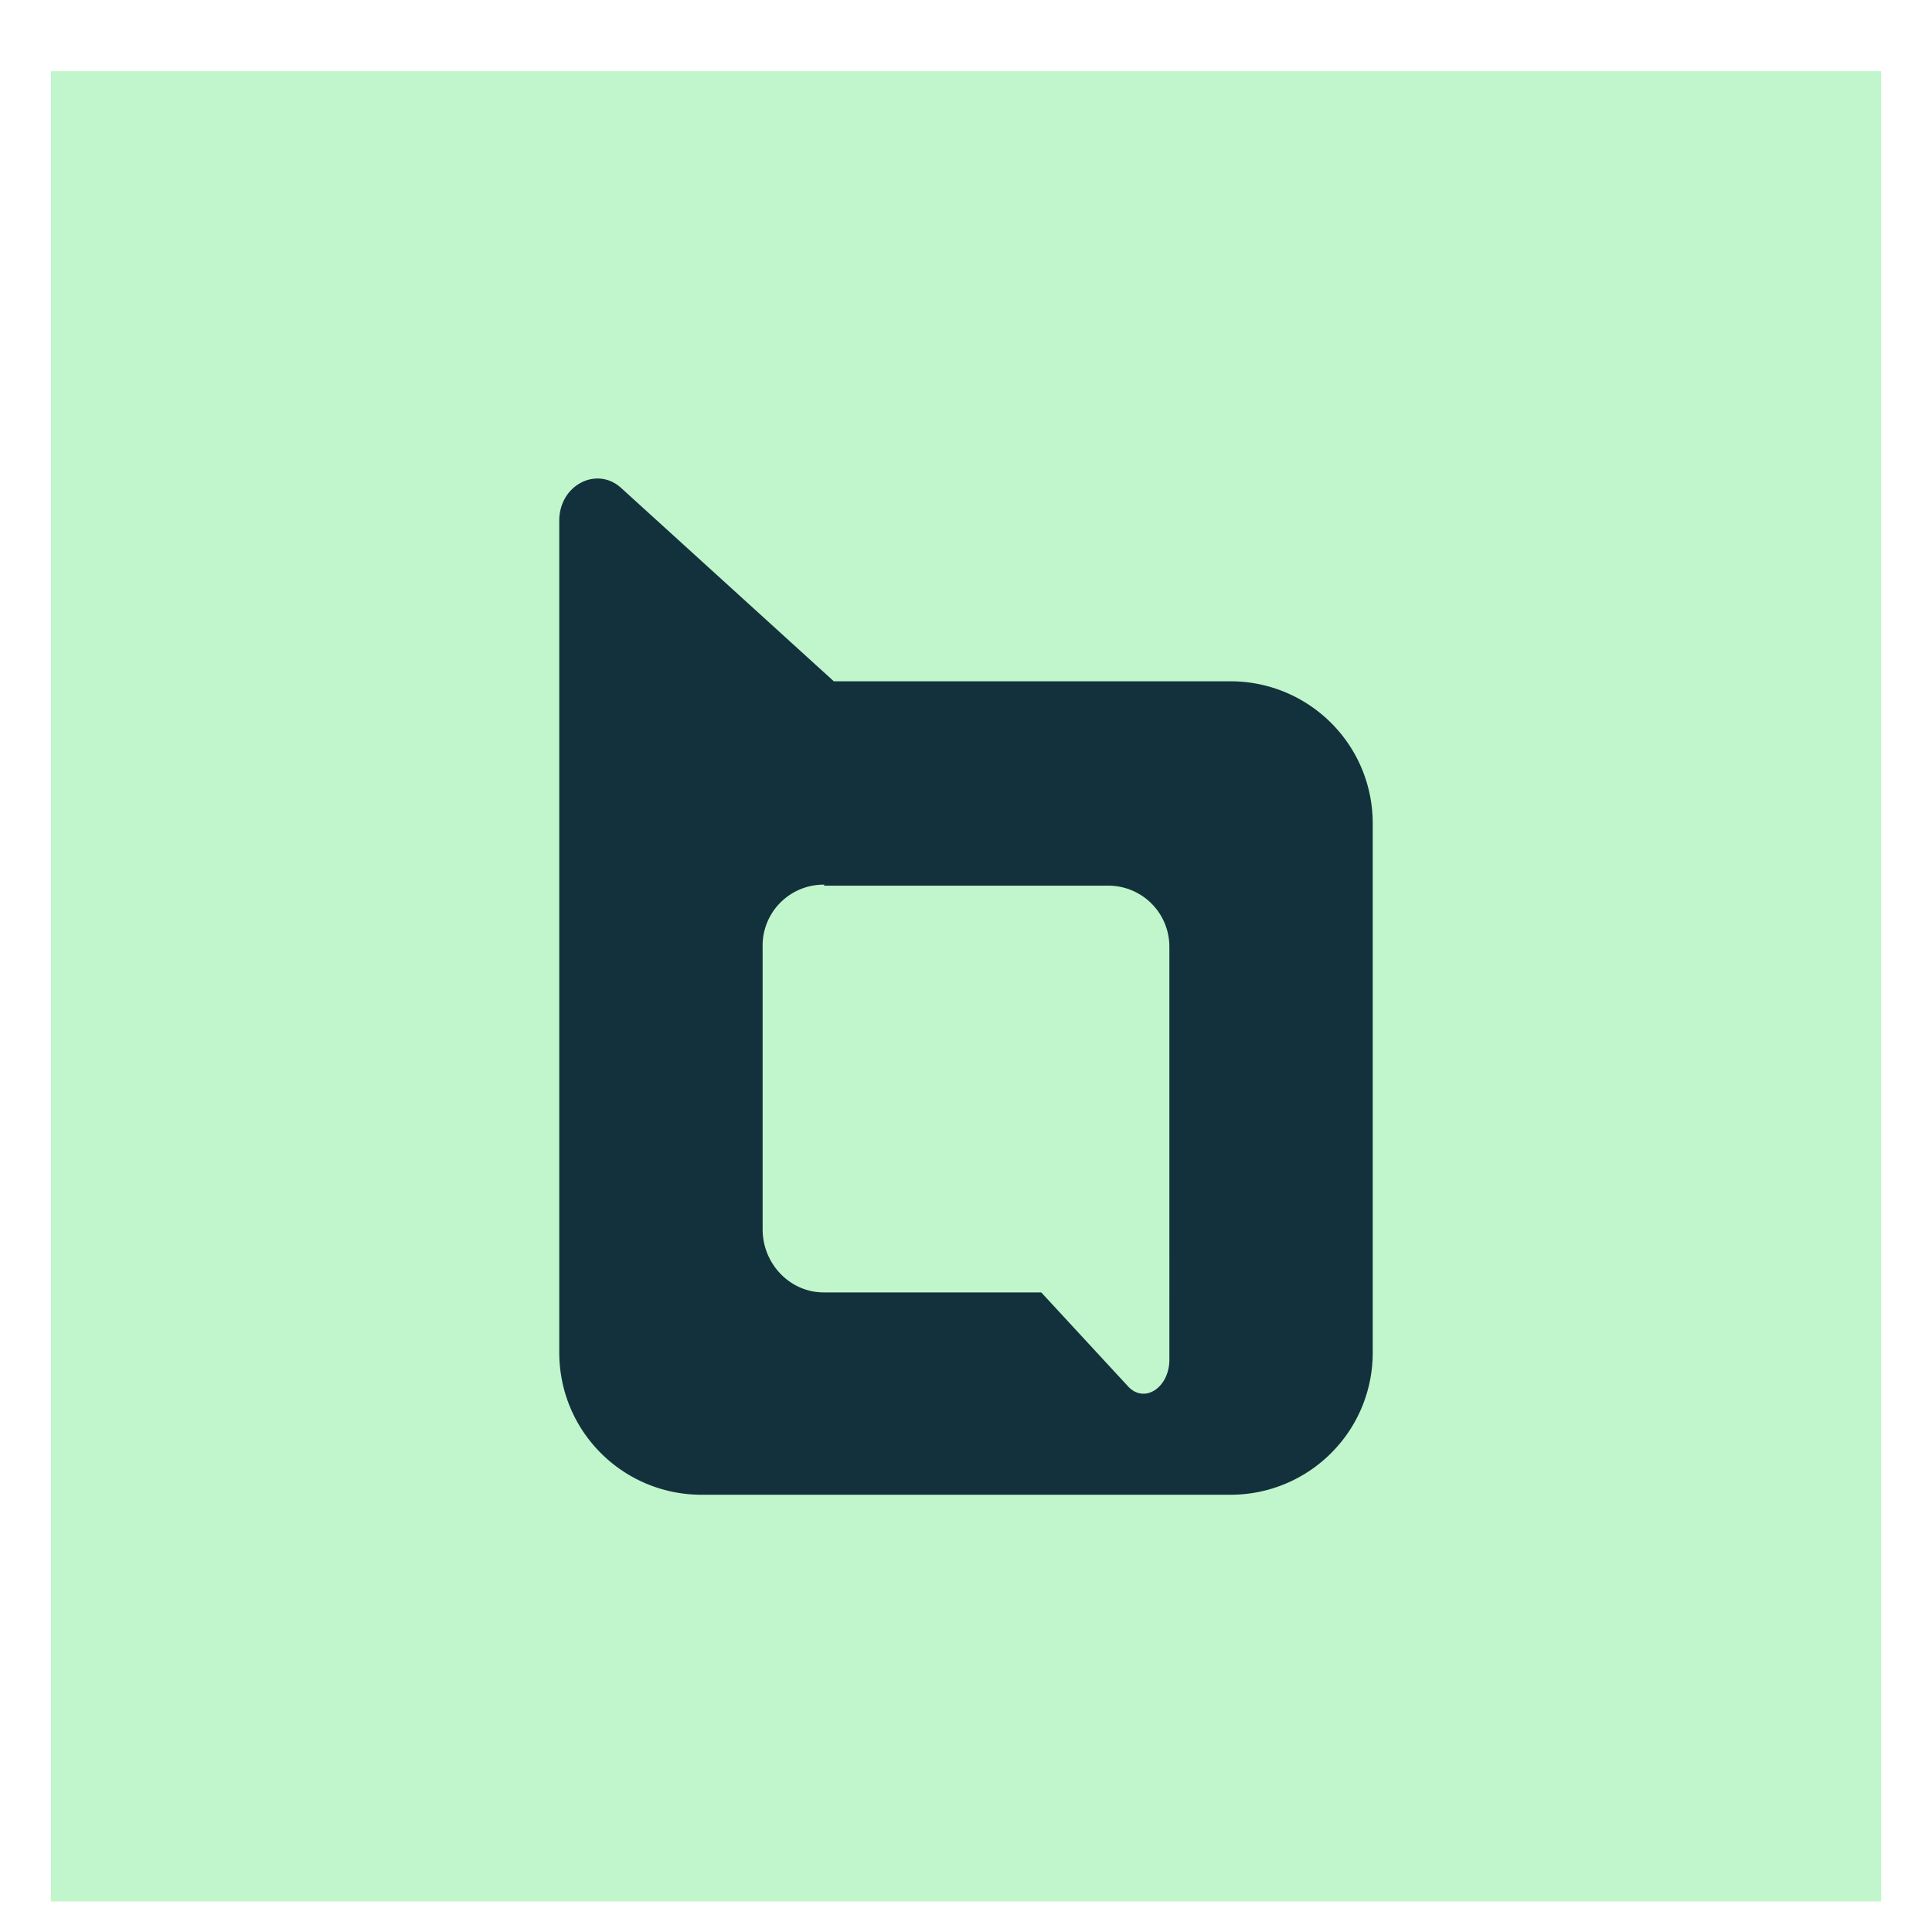 <!-- by TradingView --><svg width="18" height="18" viewBox="0 0 18 19" xmlns="http://www.w3.org/2000/svg"><path fill="#C1F6CC" d="M0 .7h18v18H0z"/><path fill-rule="evenodd" d="M5.61 4.8c-.24-.22-.61-.03-.61.32v8.18c0 .78.63 1.4 1.4 1.4h5.2c.77 0 1.4-.62 1.4-1.4V8.1c0-.78-.63-1.4-1.4-1.4H7.7L5.61 4.8Zm2 3.9a.6.6 0 0 0-.61.62v2.77c0 .34.27.62.6.62h2.14l.85.92c.16.18.41.02.41-.26V9.31a.6.6 0 0 0-.6-.6H7.6Z" fill="#13313C"/></svg>